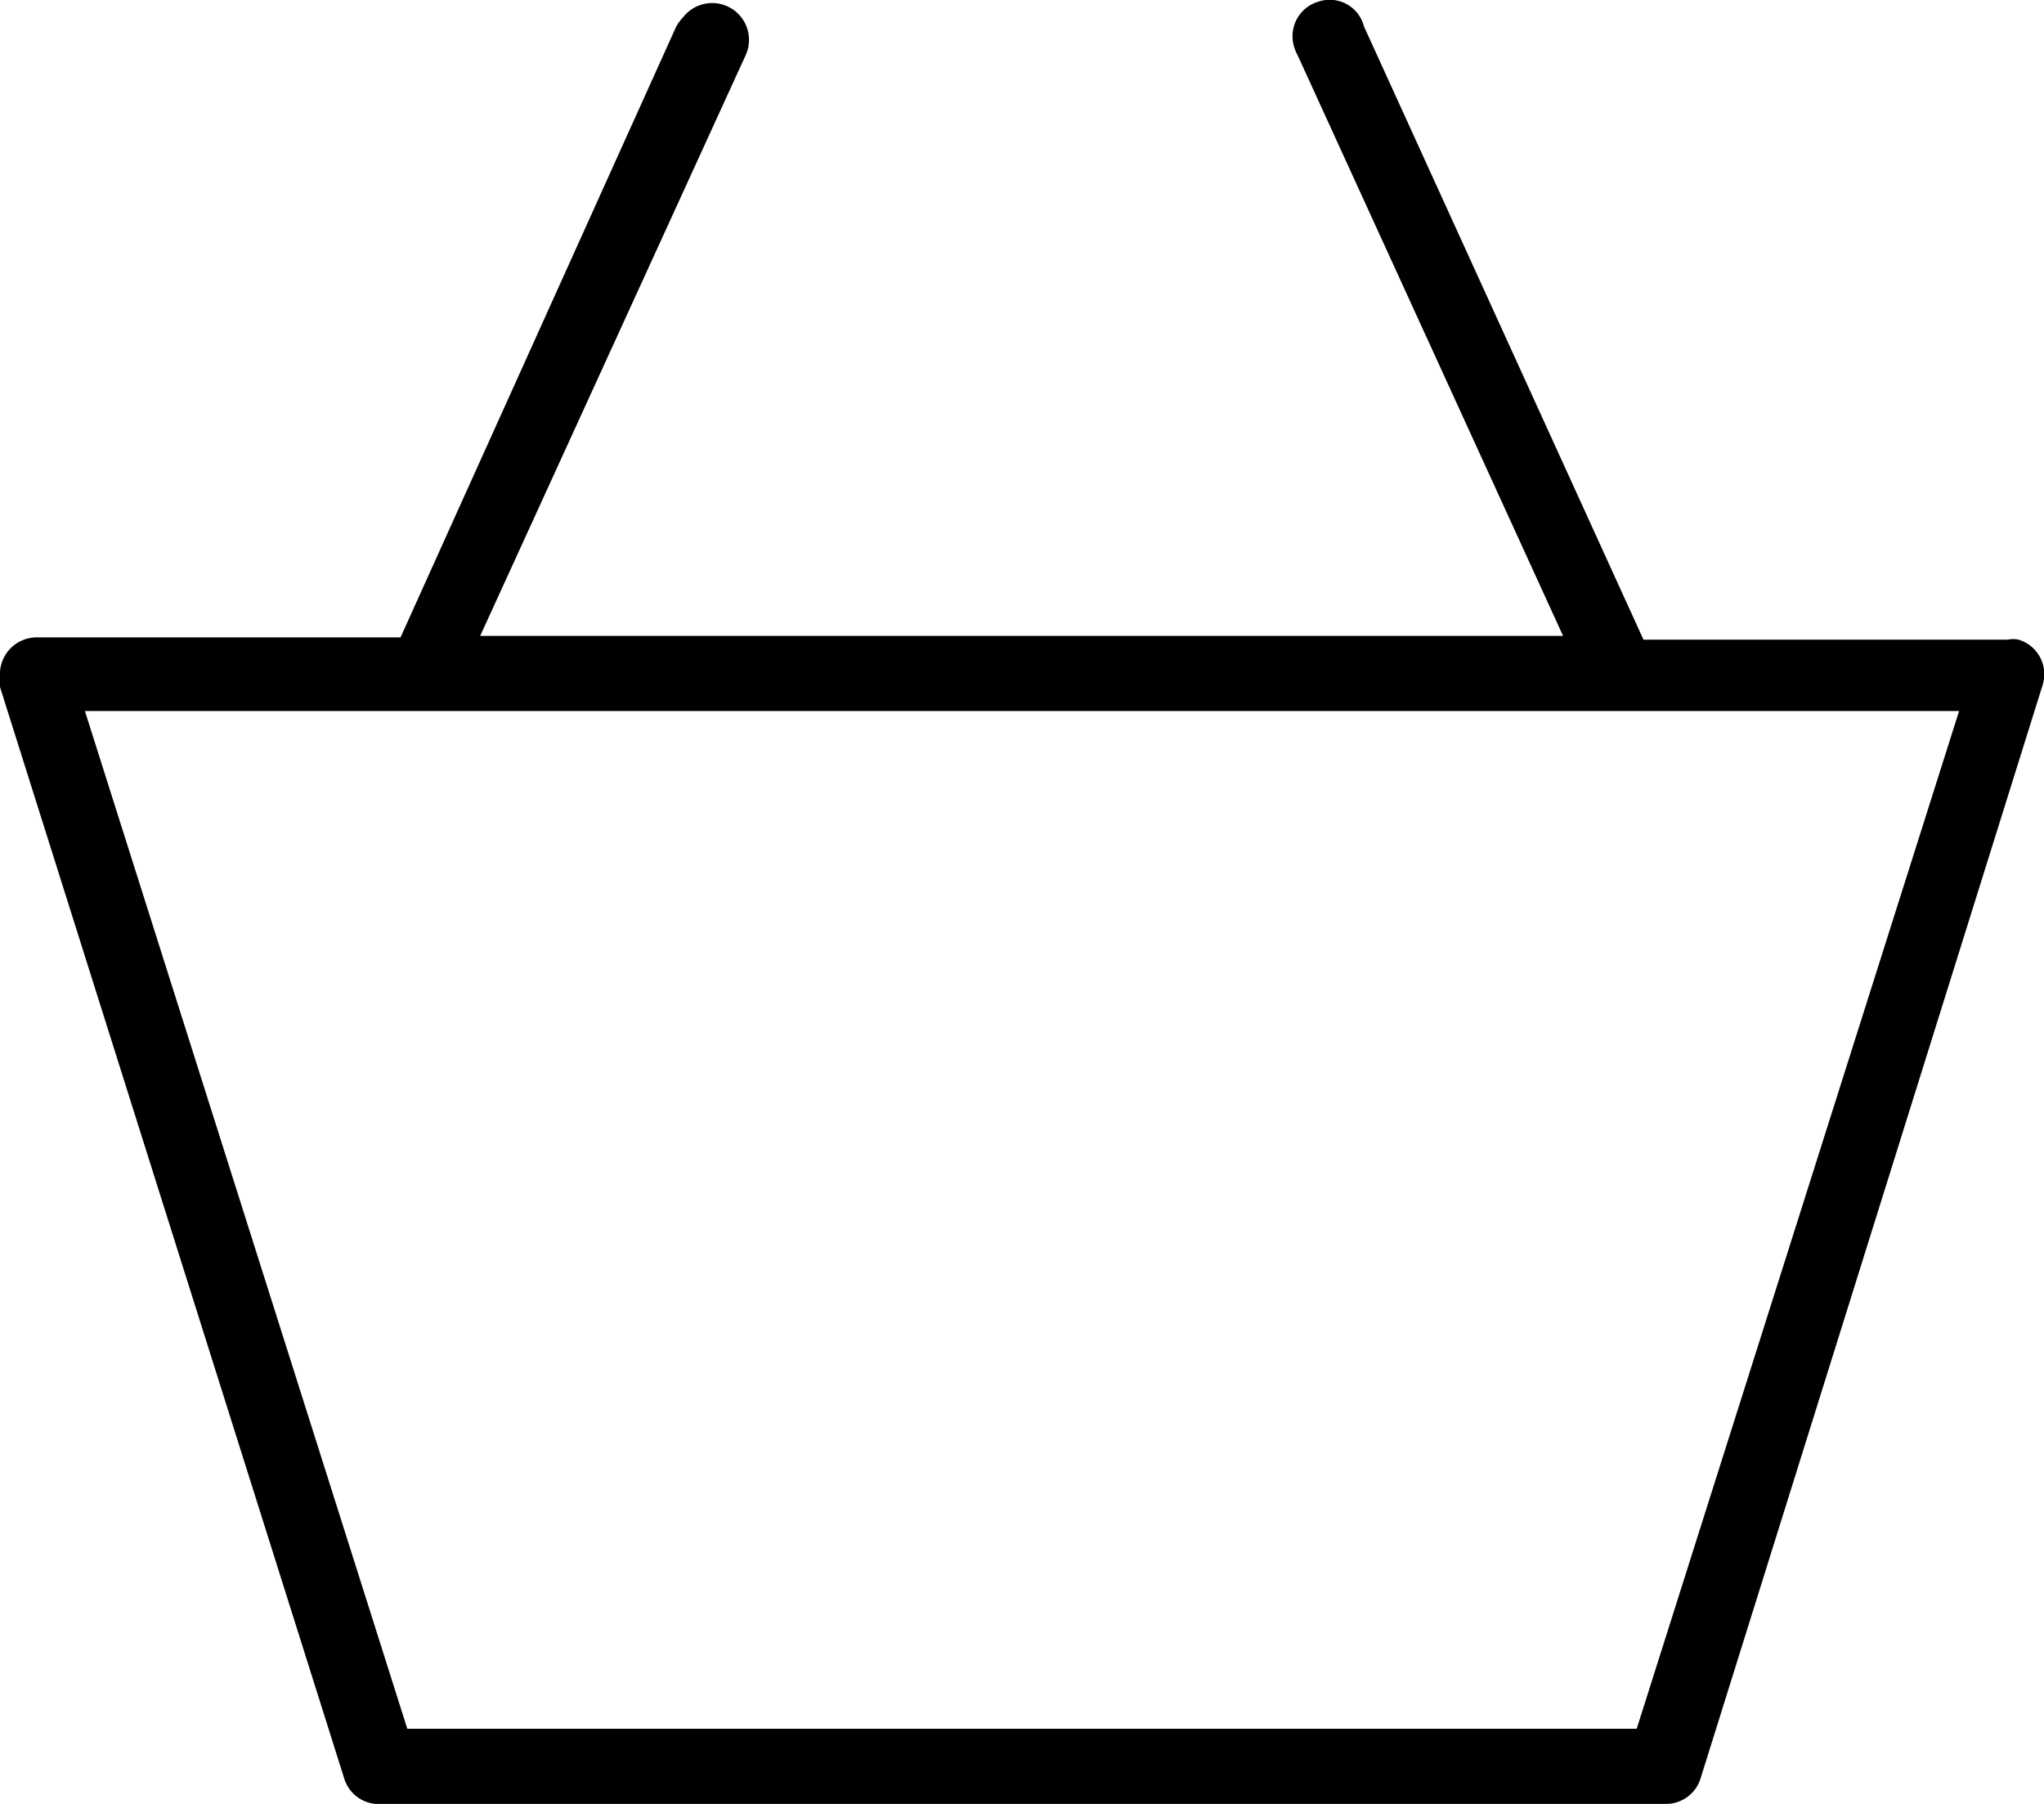 <svg xmlns="http://www.w3.org/2000/svg" xmlns:xlink="http://www.w3.org/1999/xlink" viewBox="0 0 27.2 24"><defs><style>.cls-1{fill:none;}.cls-2{clip-path:url(#clip-path);}</style><clipPath id="clip-path" transform="translate(0 0)"><rect class="cls-1" width="27.2" height="24"/></clipPath></defs><g id="Layer_2" data-name="Layer 2"><g id="레이어_1" data-name="레이어 1"><g id="그룹_3" data-name="그룹 3"><g class="cls-2"><g id="그룹_2" data-name="그룹 2"><path id="패스_1" data-name="패스 1" d="M4.58,23.66A.48.48,0,0,0,5,24H22.17a.48.48,0,0,0,.46-.34L27.18,9.12a.48.48,0,0,0-.32-.61.34.34,0,0,0-.14,0H21.87L18.15.35a.47.47,0,0,0-.6-.33.48.48,0,0,0-.33.6.61.61,0,0,0,.05.12L20.8,8.46H6.39L9.92.74h0A.49.49,0,0,0,9.09.23.61.61,0,0,0,9,.35L5.33,8.48H.49A.49.49,0,0,0,0,9a.59.59,0,0,0,0,.14ZM5.64,9.46H26.07L21.78,23H5.42L1.13,9.46Z" transform="translate(0 0)"/></g></g></g></g></g></svg>